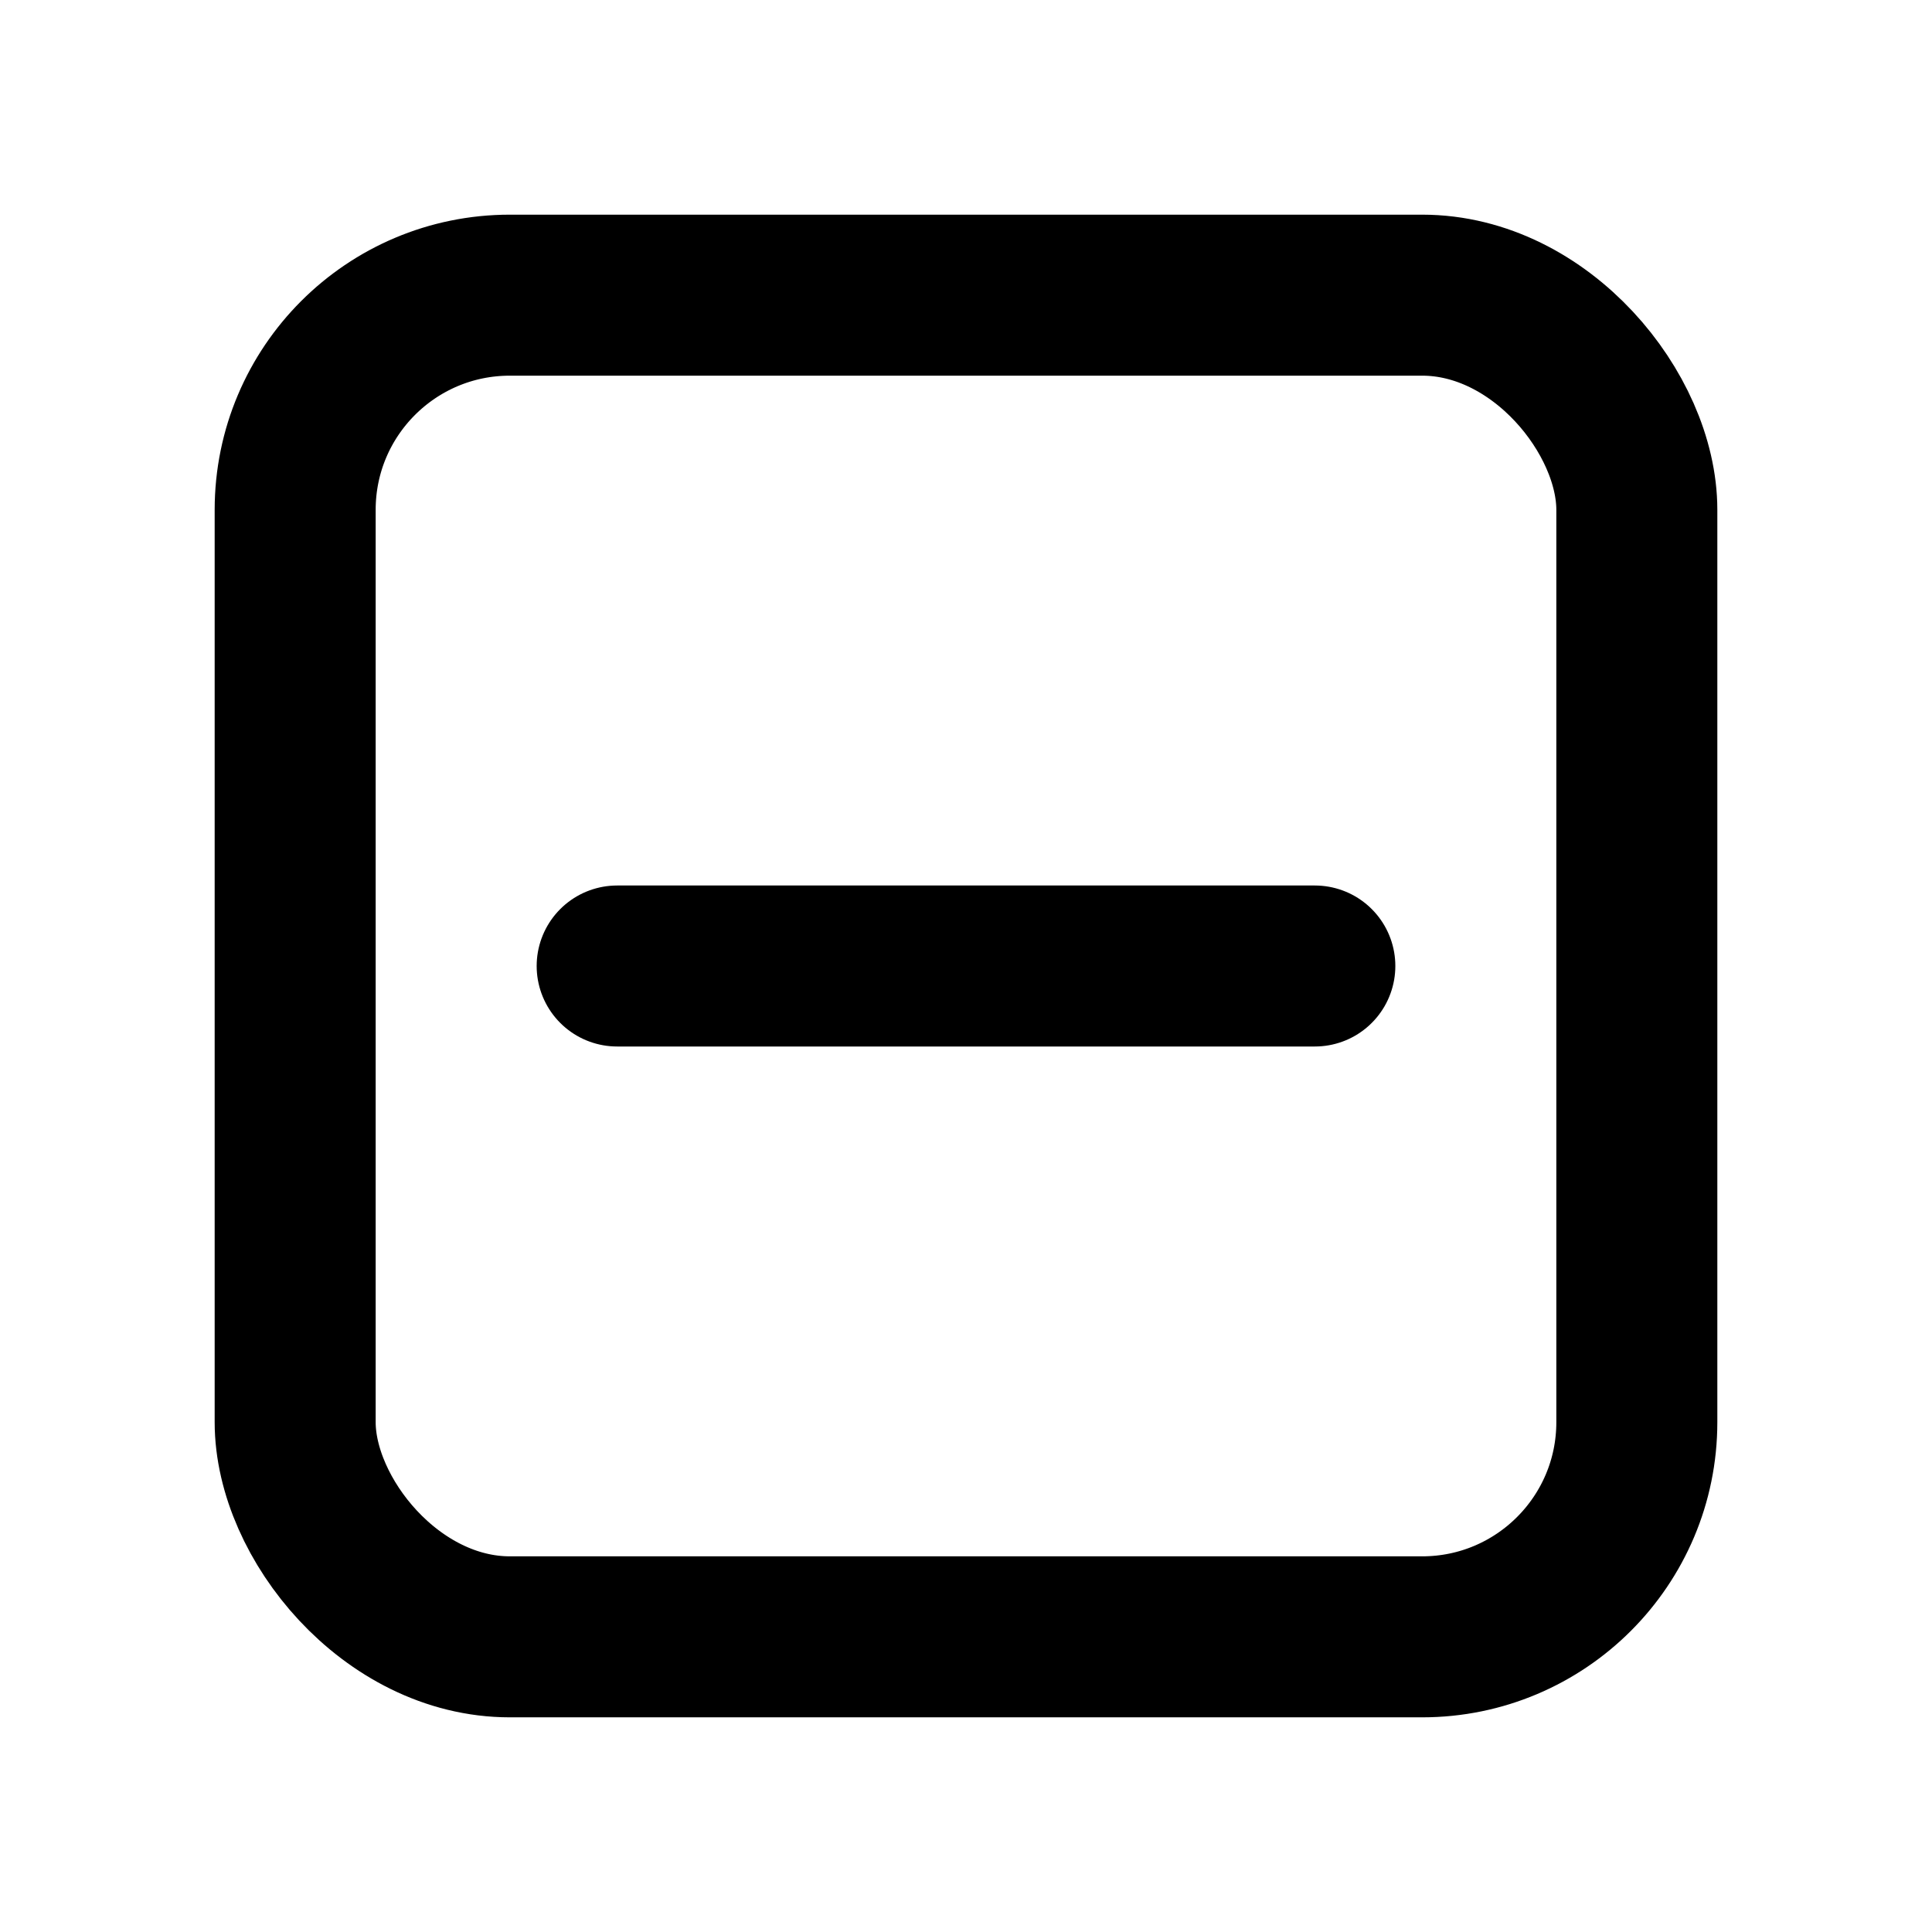 <svg xmlns="http://www.w3.org/2000/svg" height="18" width="18" viewBox="0 0 18 18"><title>square minus</title><g fill="#000" stroke="#000" class="nc-icon-wrapper"><rect x="2.75" y="2.75" width="12.5" height="12.5" rx="2" ry="2" fill="none" stroke="#000" stroke-linecap="round" stroke-linejoin="round" stroke-width="1.5"></rect><line x1="5.75" y1="9" x2="12.25" y2="9" fill="none" stroke-linecap="round" stroke-linejoin="round" stroke-width="1.5" data-color="color-2"></line></g></svg>